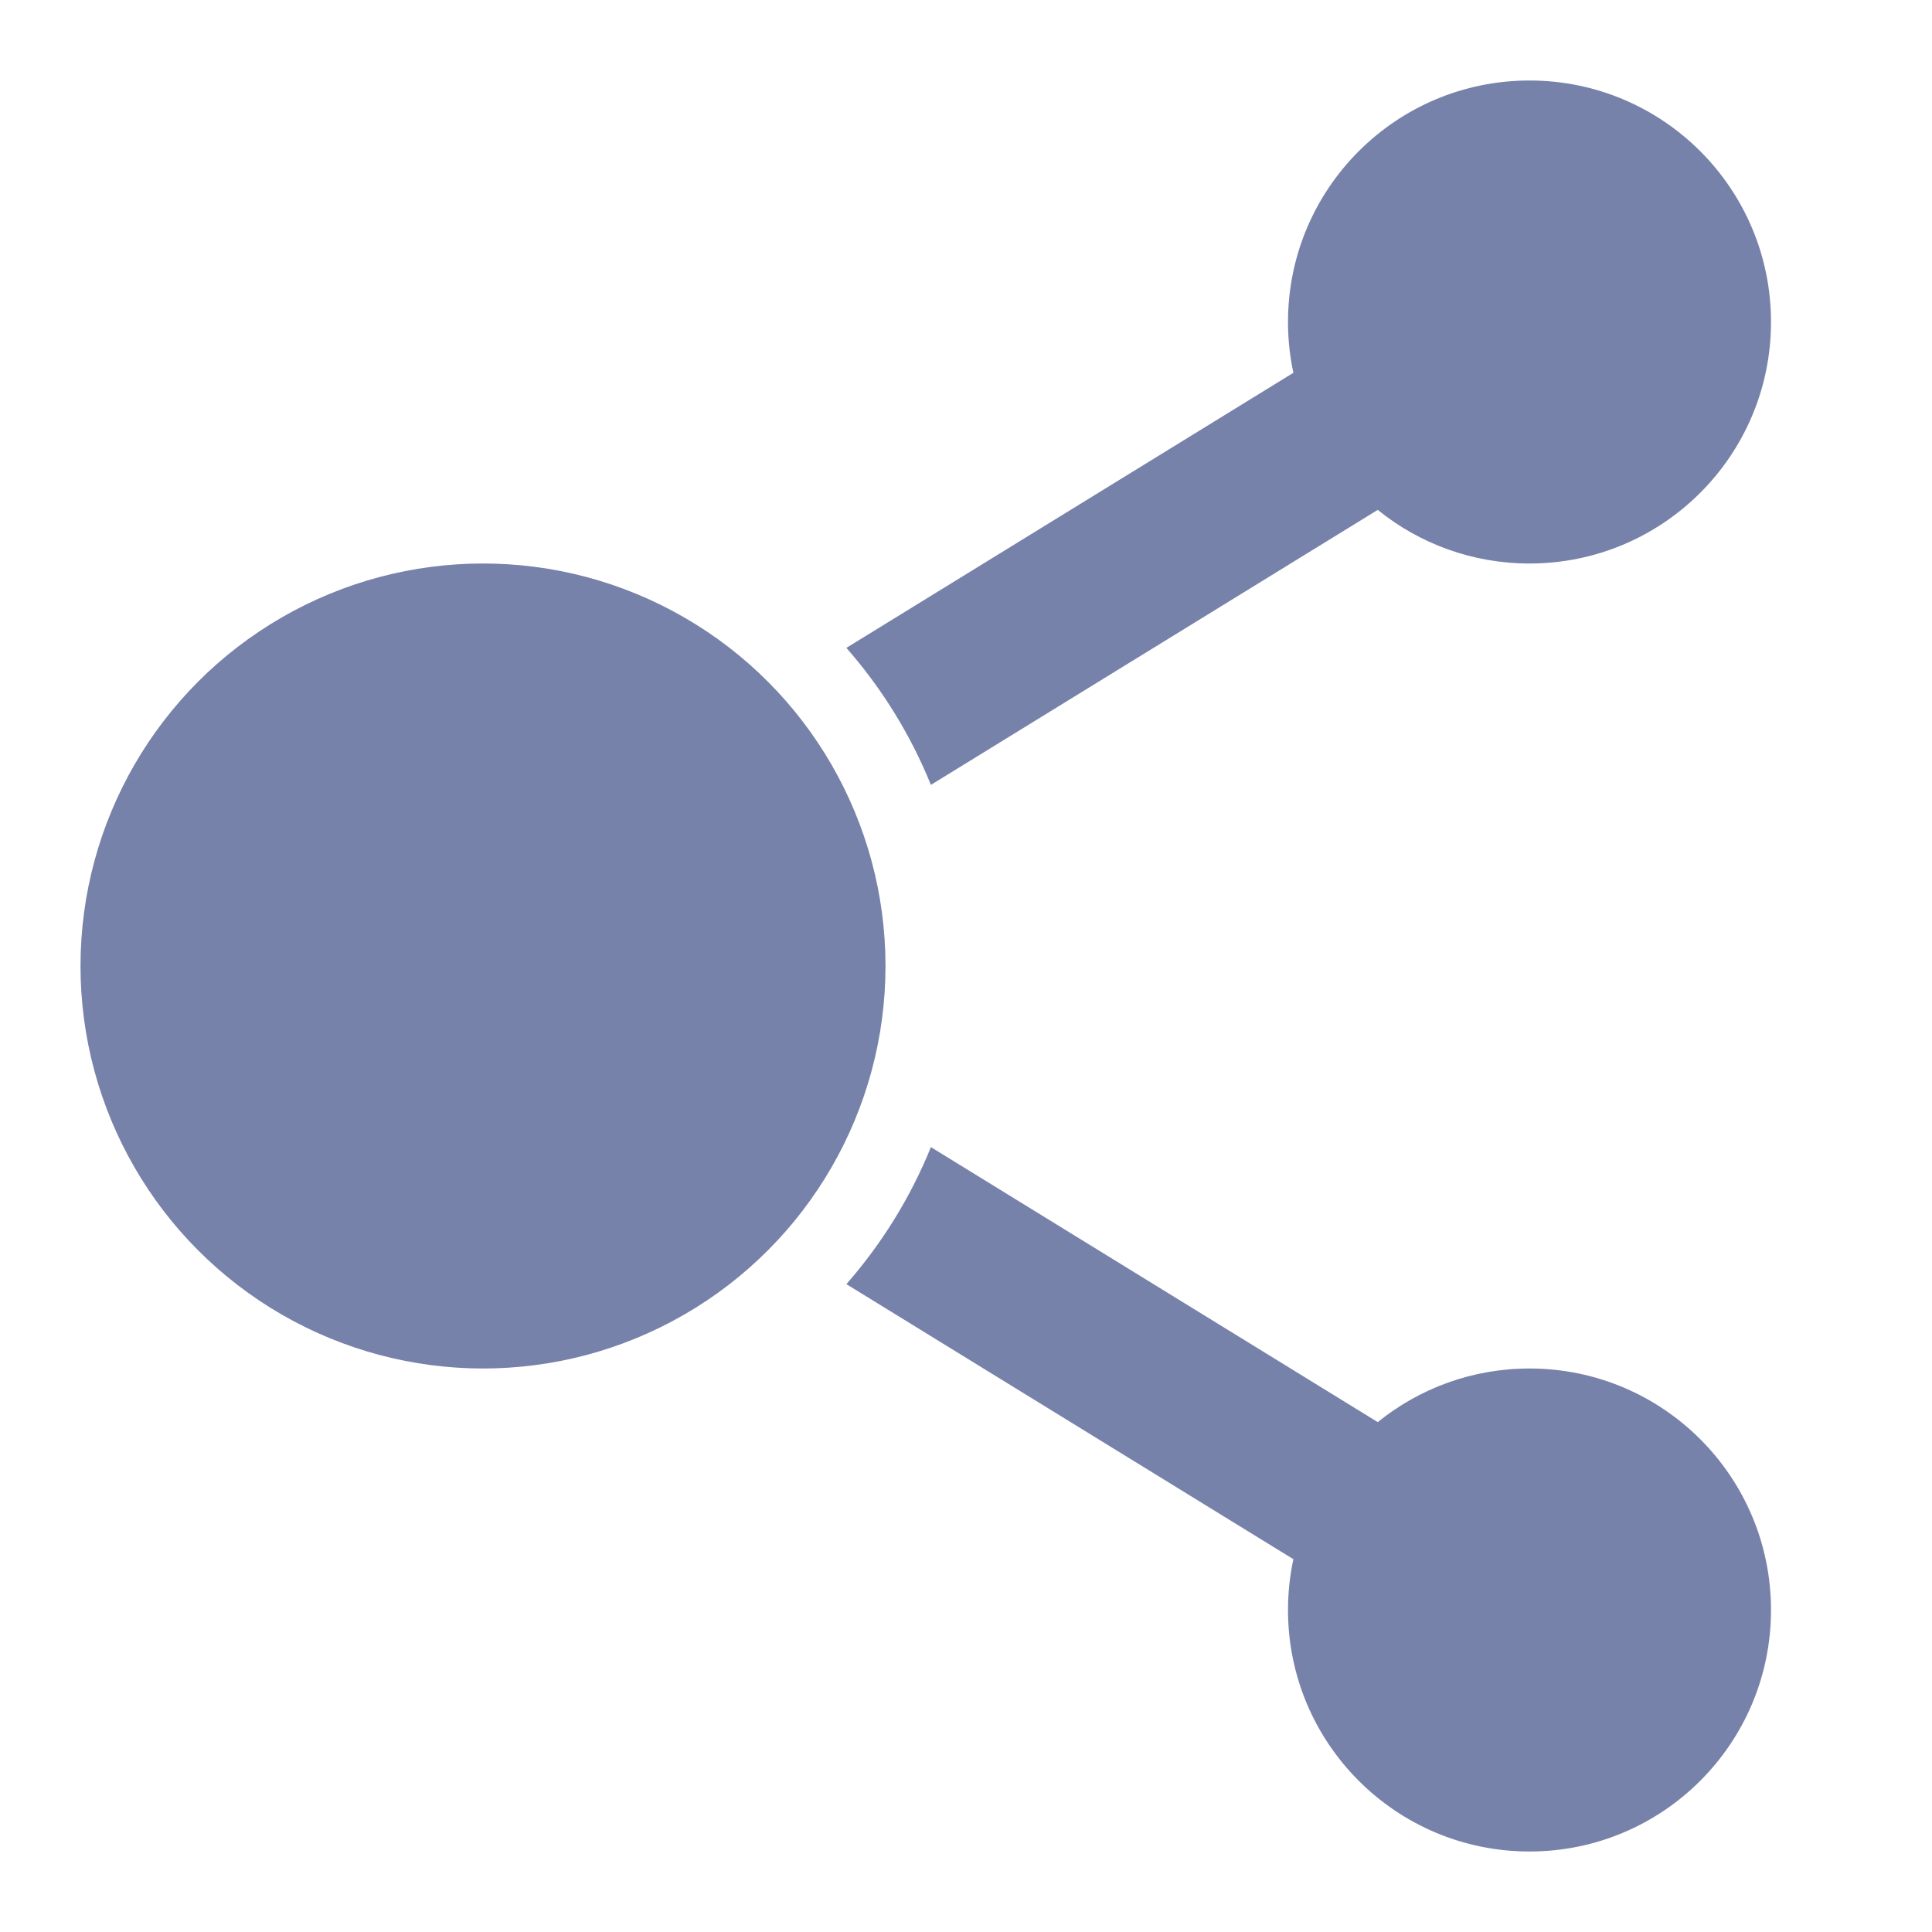 <svg width="24" height="24" viewBox="0 0 24 24" fill="none" xmlns="http://www.w3.org/2000/svg">
<circle cx="6" cy="12" r="5" fill="#7782AA"/>
<path fill-rule="evenodd" clip-rule="evenodd" d="M22 4C22 5.657 20.657 7 19 7C18.286 7 17.63 6.751 17.115 6.334L11.564 9.75C11.31 9.123 10.953 8.549 10.514 8.048L16.067 4.631C16.023 4.428 16 4.216 16 4C16 2.343 17.343 1 19 1C20.657 1 22 2.343 22 4ZM10.514 15.952L16.067 19.369C16.023 19.572 16 19.784 16 20C16 21.657 17.343 23 19 23C20.657 23 22 21.657 22 20C22 18.343 20.657 17 19 17C18.286 17 17.63 17.249 17.115 17.666L11.564 14.25C11.31 14.877 10.953 15.451 10.514 15.952Z" fill="#7782AA"/>
</svg>
